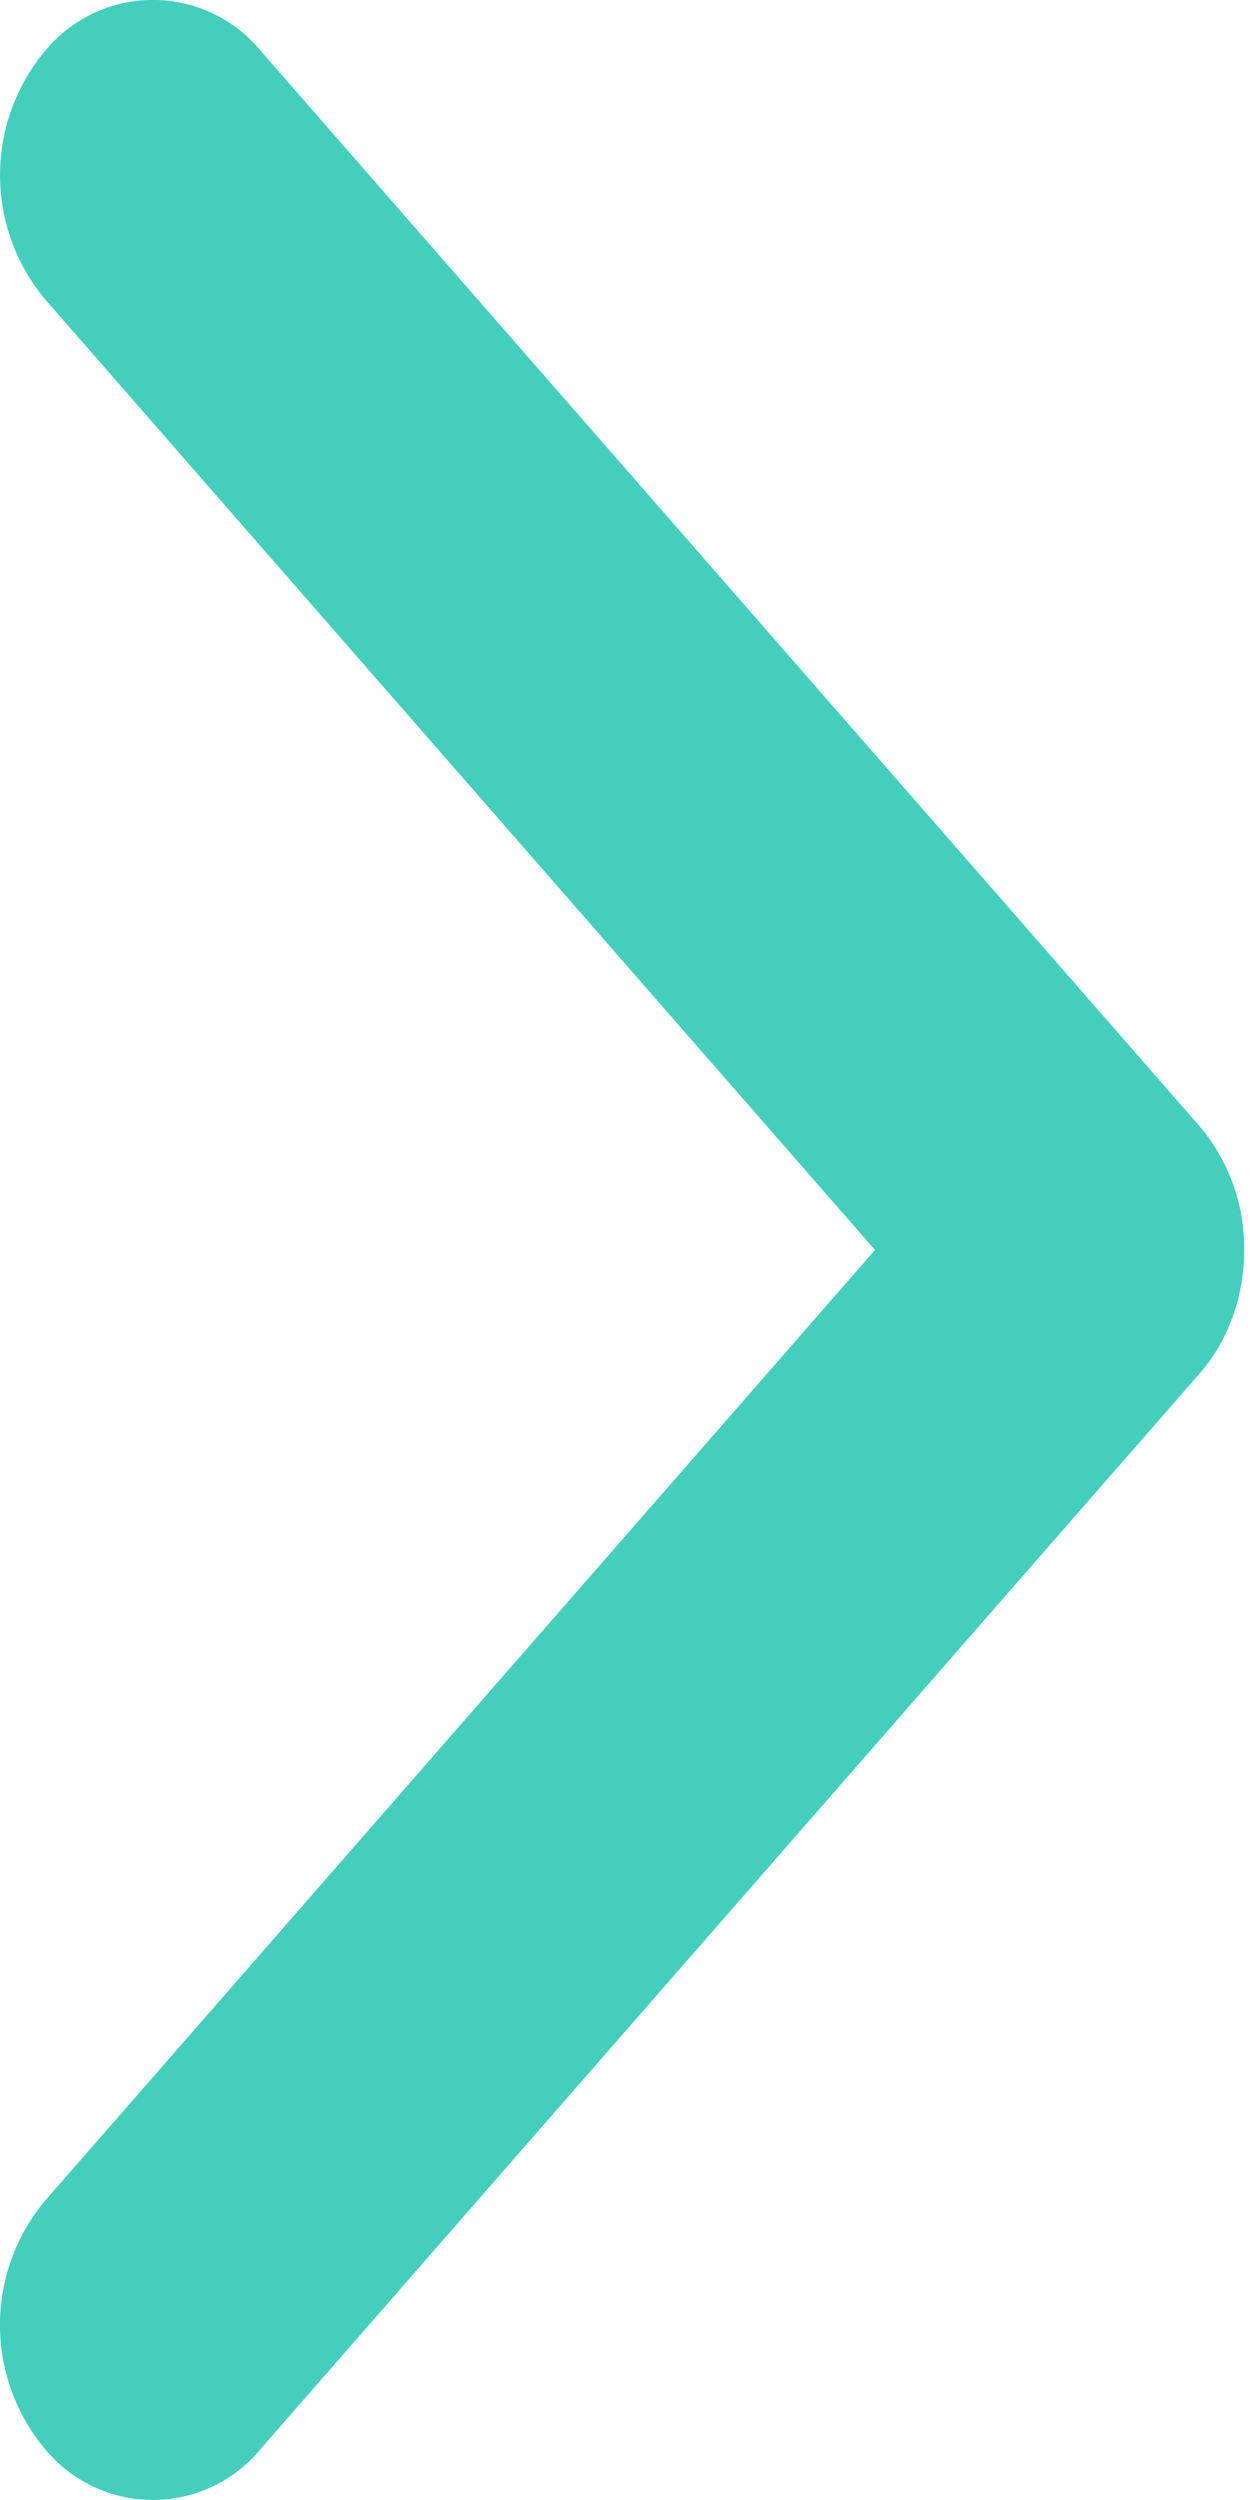 <svg xmlns="http://www.w3.org/2000/svg" width="6" height="12" viewBox="0 0 6 12">
    <path fill="#44CFBD" fill-rule="nonzero" d="M5.757 6.594l-4.505 5.16a.67.67 0 0 1-1.037 0 .929.929 0 0 1 0-1.189L4.2 6 .215 1.435a.93.93 0 0 1 0-1.189.67.67 0 0 1 1.038 0l4.505 5.16A.903.903 0 0 1 5.972 6c0 .215-.071.43-.215.594z"/>
</svg>
